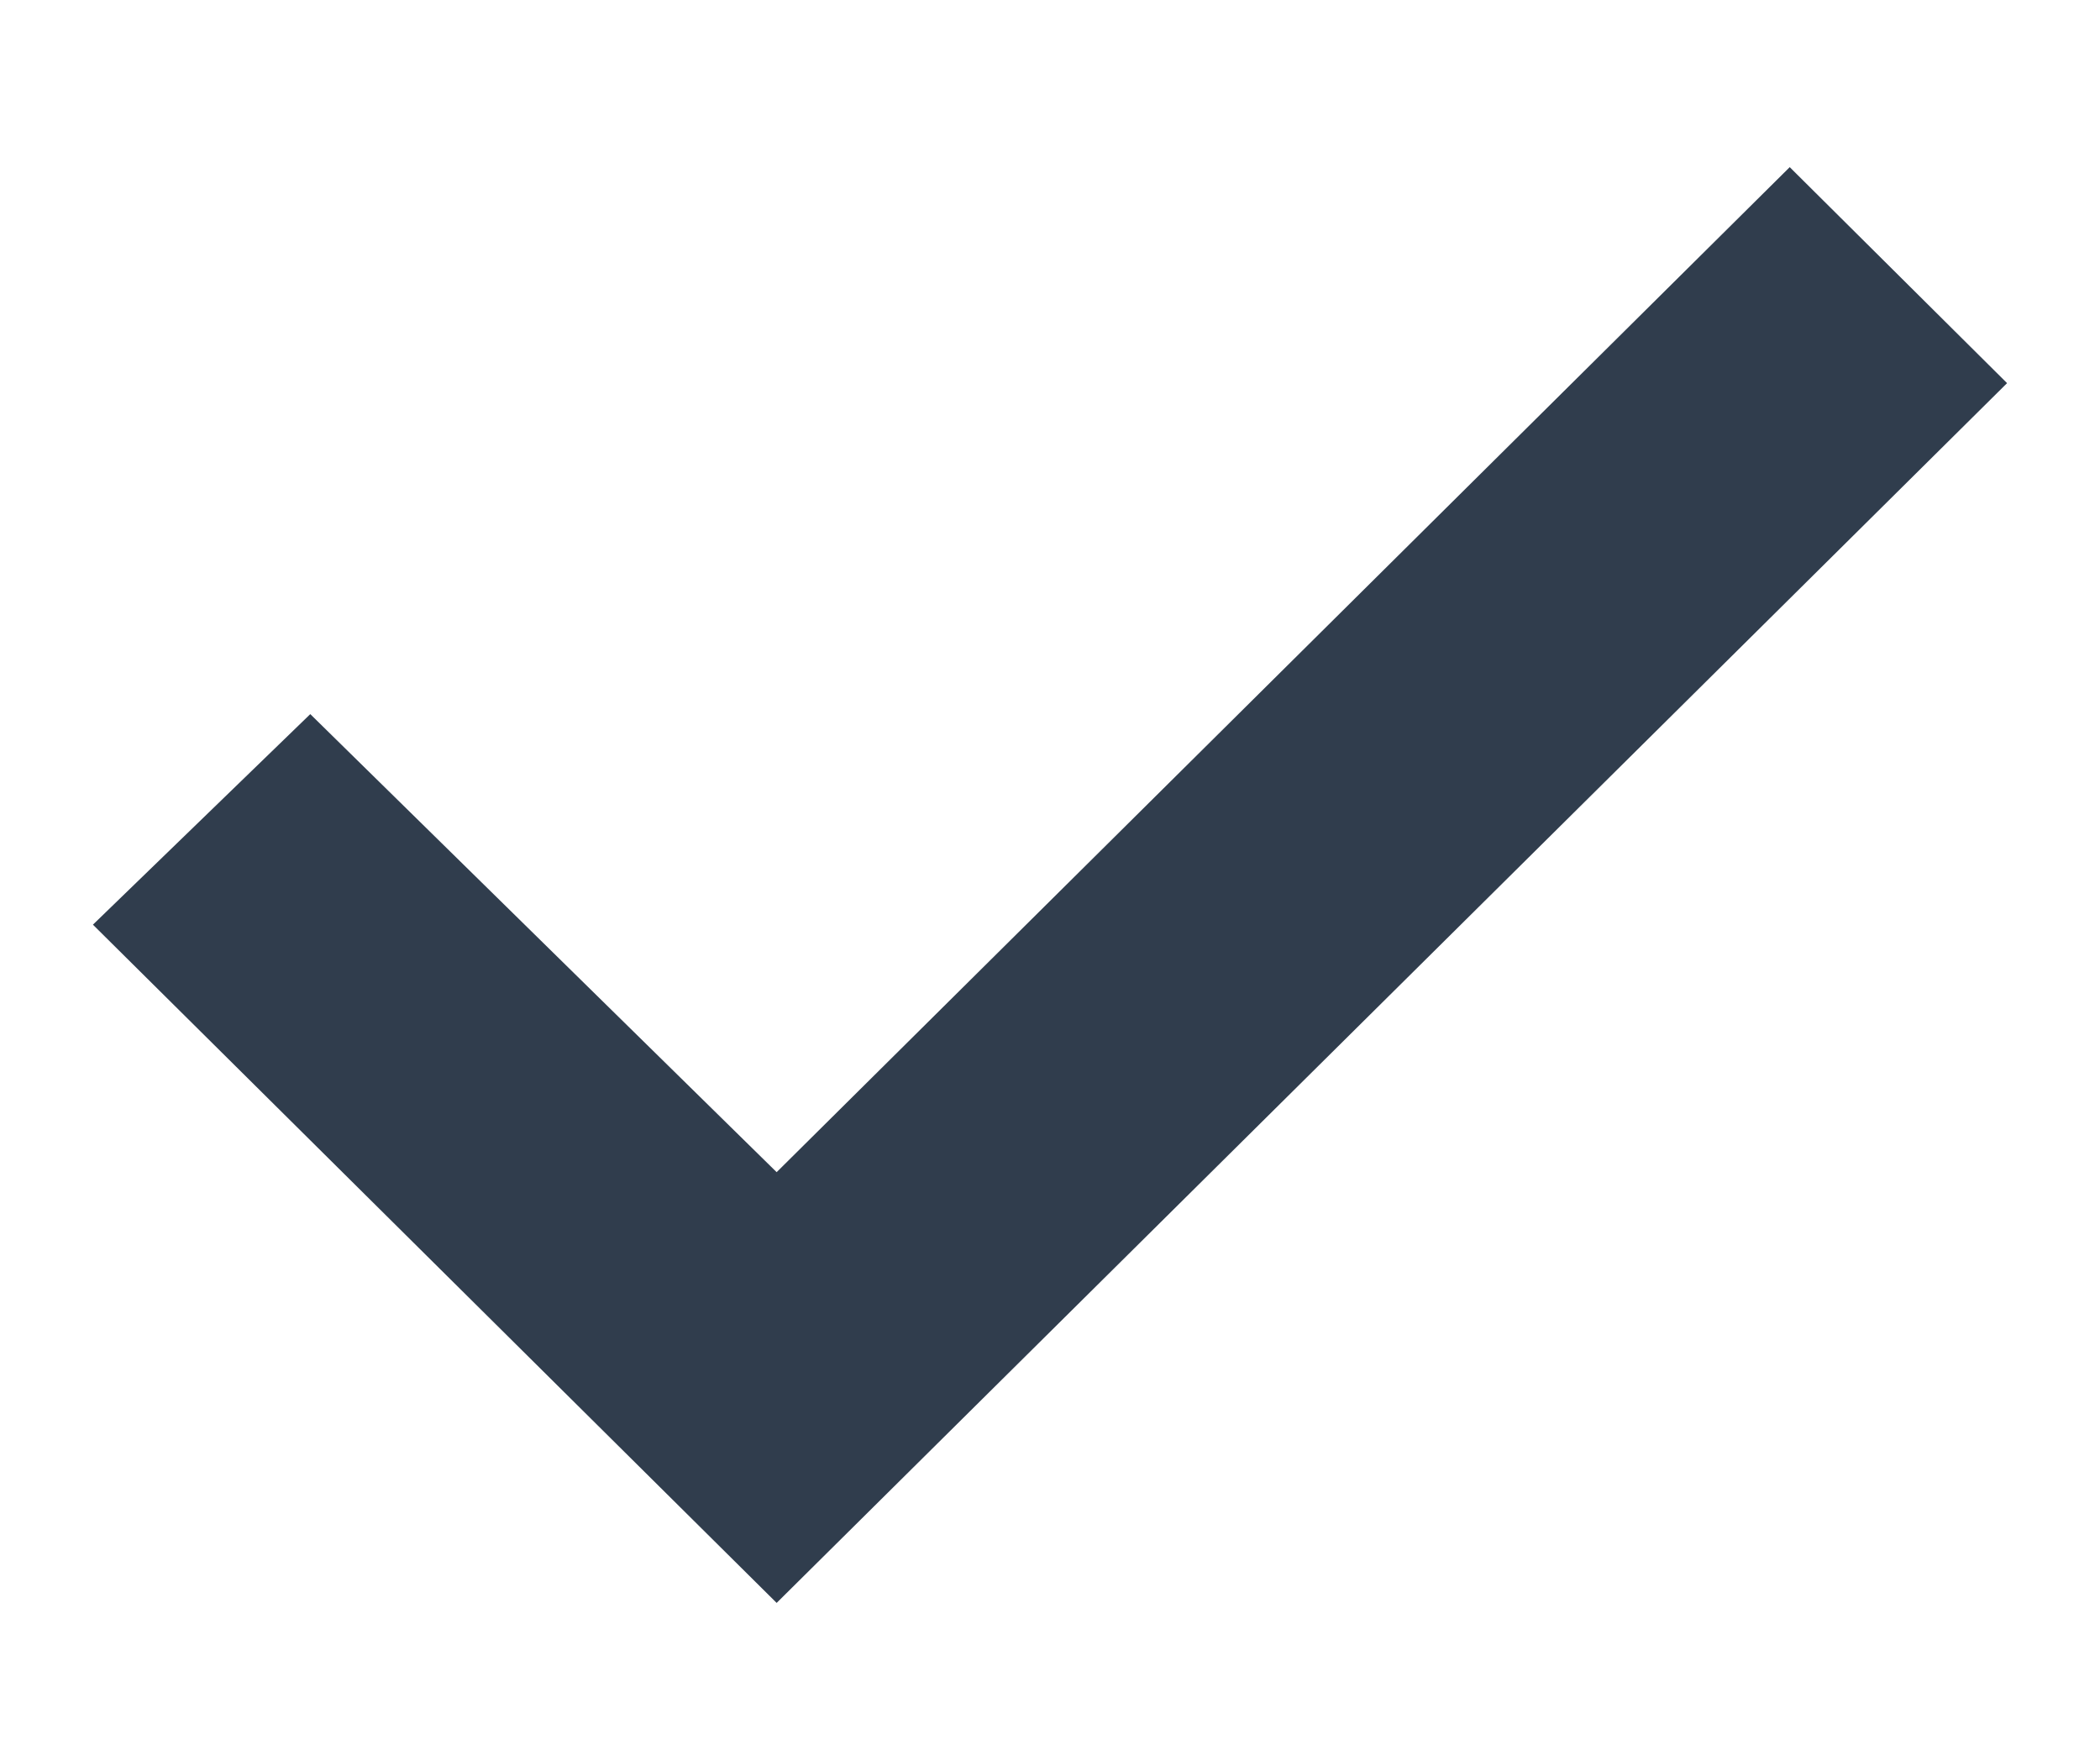 <svg width="12" height="10" viewBox="0 0 12 10" fill="none" xmlns="http://www.w3.org/2000/svg">
<path d="M4.438 9.158L0.531 5.283L1.773 4.08L4.438 6.697L10.227 0.955L11.469 2.189L4.438 9.158Z" fill="#303D4D"/>
</svg>
